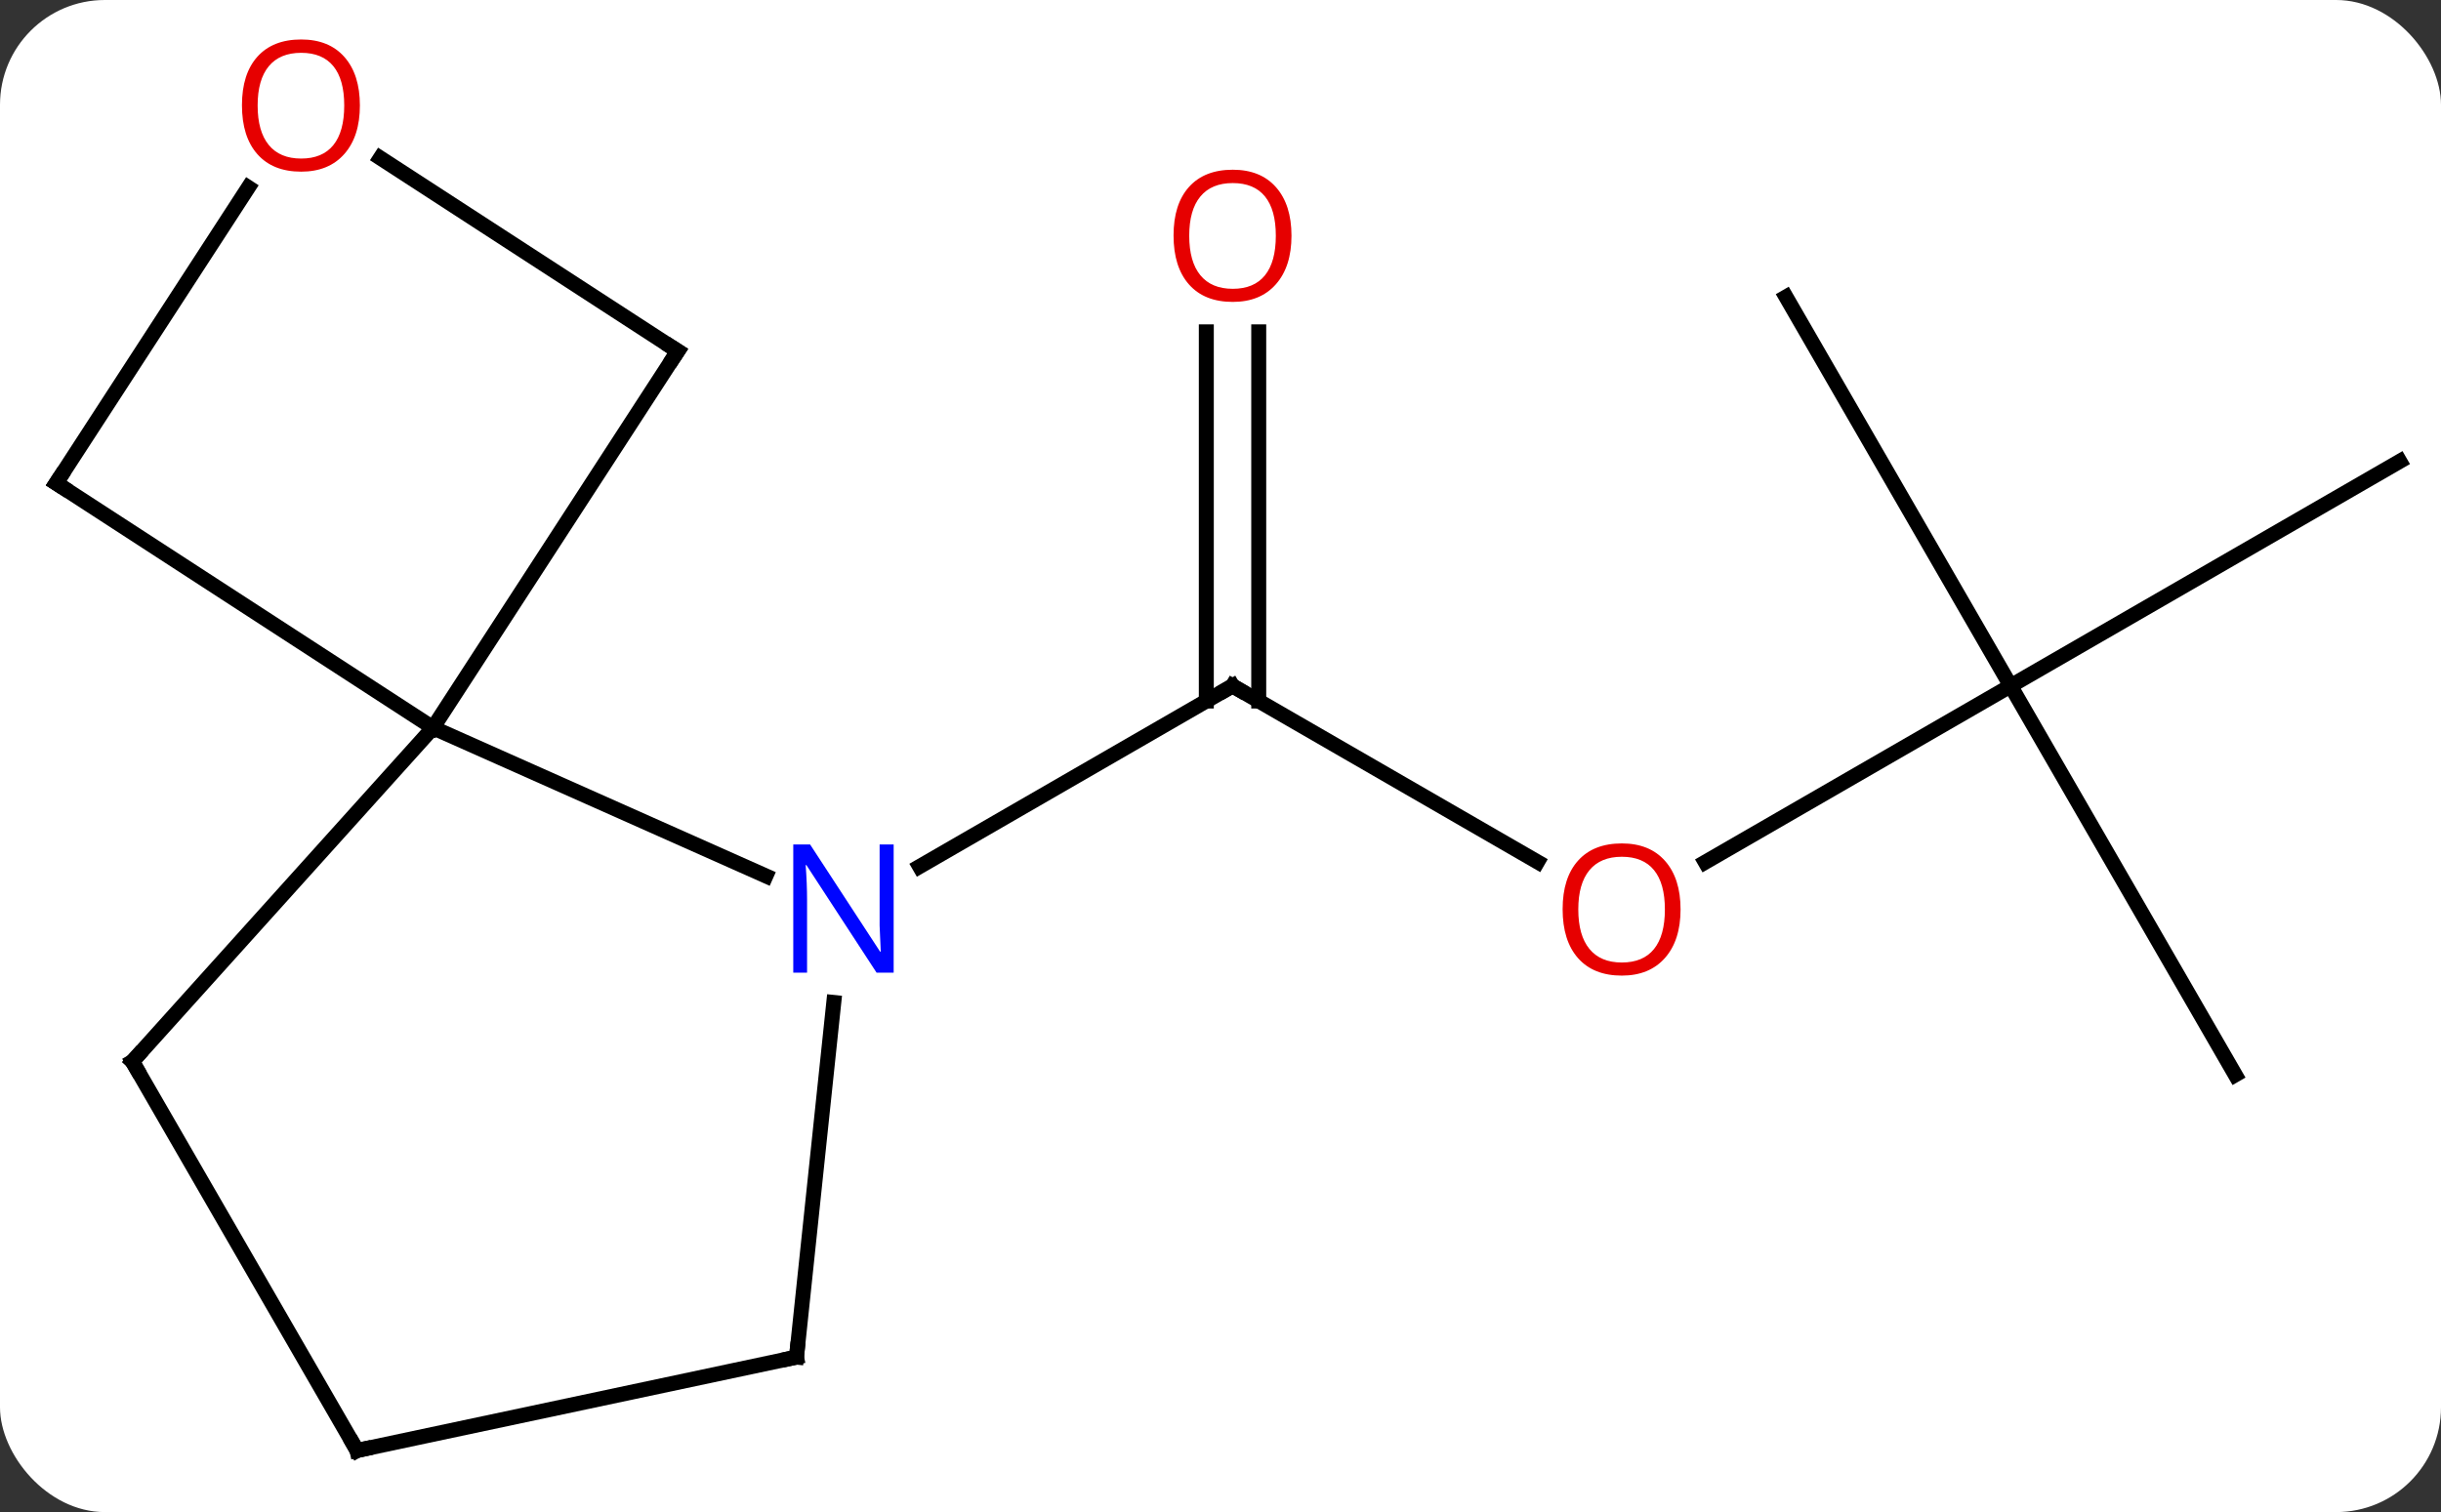 <svg width="163" viewBox="0 0 163 101" style="fill-opacity:1; color-rendering:auto; color-interpolation:auto; text-rendering:auto; stroke:black; stroke-linecap:square; stroke-miterlimit:10; shape-rendering:auto; stroke-opacity:1; fill:black; stroke-dasharray:none; font-weight:normal; stroke-width:1; font-family:'Open Sans'; font-style:normal; stroke-linejoin:miter; font-size:12; stroke-dashoffset:0; image-rendering:auto;" height="101" class="cas-substance-image" xmlns:xlink="http://www.w3.org/1999/xlink" xmlns="http://www.w3.org/2000/svg"><rect x="0" y="0" width="163" height="101" fill="#333333" stroke="none"/><svg class="cas-substance-single-component"><rect y="0" x="0" width="163" stroke="none" ry="7" rx="7" height="101" fill="white" class="cas-substance-group"/><svg y="0" x="0" width="163" viewBox="0 0 163 101" style="fill:black;" height="101" class="cas-substance-single-component-image"><svg><g><g transform="translate(82,52)" style="text-rendering:geometricPrecision; color-rendering:optimizeQuality; color-interpolation:linearRGB; stroke-linecap:butt; image-rendering:optimizeQuality;"><line y2="5.573" y1="-6.186" x2="20.669" x1="0.303" style="fill:none;"/><line y2="-29.834" y1="-5.176" x2="2.053" x1="2.053" style="fill:none;"/><line y2="-29.834" y1="-5.176" x2="-1.447" x1="-1.447" style="fill:none;"/><line y2="5.879" y1="-6.186" x2="-20.593" x1="0.303" style="fill:none;"/><line y2="-6.186" y1="5.588" x2="52.263" x1="31.87" style="fill:none;"/><line y2="19.794" y1="-6.186" x2="67.263" x1="52.263" style="fill:none;"/><line y2="-21.186" y1="-6.186" x2="78.246" x1="52.263" style="fill:none;"/><line y2="-32.166" y1="-6.186" x2="37.263" x1="52.263" style="fill:none;"/><line y2="6.509" y1="-3.387" x2="-30.856" x1="-53.085" style="fill:none;"/><line y2="-28.548" y1="-3.387" x2="-36.744" x1="-53.085" style="fill:none;"/><line y2="-19.728" y1="-3.387" x2="-78.246" x1="-53.085" style="fill:none;"/><line y2="18.906" y1="-3.387" x2="-73.158" x1="-53.085" style="fill:none;"/><line y2="38.649" y1="14.959" x2="-28.815" x1="-26.323" style="fill:none;"/><line y2="-41.445" y1="-28.548" x2="-56.606" x1="-36.744" style="fill:none;"/><line y2="-39.477" y1="-19.728" x2="-65.418" x1="-78.246" style="fill:none;"/><line y2="44.886" y1="18.906" x2="-58.158" x1="-73.158" style="fill:none;"/><line y2="44.886" y1="38.649" x2="-58.158" x1="-28.815" style="fill:none;"/><path style="fill:none; stroke-miterlimit:5;" d="M0.736 -5.936 L0.303 -6.186 L-0.13 -5.936"/></g><g transform="translate(82,52)" style="stroke-linecap:butt; fill:rgb(230,0,0); text-rendering:geometricPrecision; color-rendering:optimizeQuality; image-rendering:optimizeQuality; font-family:'Open Sans'; stroke:rgb(230,0,0); color-interpolation:linearRGB; stroke-miterlimit:5;"><path style="stroke:none;" d="M30.221 8.744 Q30.221 10.806 29.181 11.986 Q28.142 13.166 26.299 13.166 Q24.408 13.166 23.377 12.002 Q22.346 10.837 22.346 8.728 Q22.346 6.634 23.377 5.486 Q24.408 4.337 26.299 4.337 Q28.158 4.337 29.189 5.509 Q30.221 6.681 30.221 8.744 ZM23.392 8.744 Q23.392 10.478 24.135 11.384 Q24.877 12.291 26.299 12.291 Q27.721 12.291 28.447 11.392 Q29.174 10.494 29.174 8.744 Q29.174 7.009 28.447 6.119 Q27.721 5.228 26.299 5.228 Q24.877 5.228 24.135 6.127 Q23.392 7.025 23.392 8.744 Z"/><path style="stroke:none;" d="M4.24 -36.256 Q4.24 -34.194 3.201 -33.014 Q2.162 -31.834 0.319 -31.834 Q-1.572 -31.834 -2.603 -32.998 Q-3.635 -34.163 -3.635 -36.272 Q-3.635 -38.366 -2.603 -39.514 Q-1.572 -40.663 0.319 -40.663 Q2.178 -40.663 3.209 -39.491 Q4.24 -38.319 4.24 -36.256 ZM-2.588 -36.256 Q-2.588 -34.522 -1.845 -33.616 Q-1.103 -32.709 0.319 -32.709 Q1.74 -32.709 2.467 -33.608 Q3.194 -34.506 3.194 -36.256 Q3.194 -37.991 2.467 -38.881 Q1.74 -39.772 0.319 -39.772 Q-1.103 -39.772 -1.845 -38.873 Q-2.588 -37.975 -2.588 -36.256 Z"/><path style="fill:rgb(0,5,255); stroke:none;" d="M-22.325 12.97 L-23.466 12.97 L-28.154 5.783 L-28.2 5.783 Q-28.107 7.048 -28.107 8.095 L-28.107 12.97 L-29.029 12.97 L-29.029 4.408 L-27.904 4.408 L-23.232 11.564 L-23.185 11.564 Q-23.185 11.408 -23.232 10.548 Q-23.279 9.689 -23.263 9.314 L-23.263 4.408 L-22.325 4.408 L-22.325 12.97 Z"/><path style="fill:none; stroke:black;" d="M-37.016 -28.129 L-36.744 -28.548 L-37.163 -28.82"/><path style="fill:none; stroke:black;" d="M-77.827 -19.456 L-78.246 -19.728 L-77.974 -20.147"/><path style="fill:none; stroke:black;" d="M-72.823 18.534 L-73.158 18.906 L-72.908 19.339"/><path style="fill:none; stroke:black;" d="M-28.763 38.152 L-28.815 38.649 L-29.304 38.753"/><path style="stroke:none;" d="M-57.968 -44.956 Q-57.968 -42.894 -59.007 -41.714 Q-60.046 -40.534 -61.889 -40.534 Q-63.78 -40.534 -64.811 -41.699 Q-65.843 -42.863 -65.843 -44.972 Q-65.843 -47.066 -64.811 -48.214 Q-63.78 -49.363 -61.889 -49.363 Q-60.03 -49.363 -58.999 -48.191 Q-57.968 -47.019 -57.968 -44.956 ZM-64.796 -44.956 Q-64.796 -43.222 -64.053 -42.316 Q-63.311 -41.409 -61.889 -41.409 Q-60.468 -41.409 -59.741 -42.308 Q-59.014 -43.206 -59.014 -44.956 Q-59.014 -46.691 -59.741 -47.581 Q-60.468 -48.472 -61.889 -48.472 Q-63.311 -48.472 -64.053 -47.574 Q-64.796 -46.675 -64.796 -44.956 Z"/><path style="fill:none; stroke:black;" d="M-58.408 44.453 L-58.158 44.886 L-57.669 44.782"/></g></g></svg></svg></svg></svg>